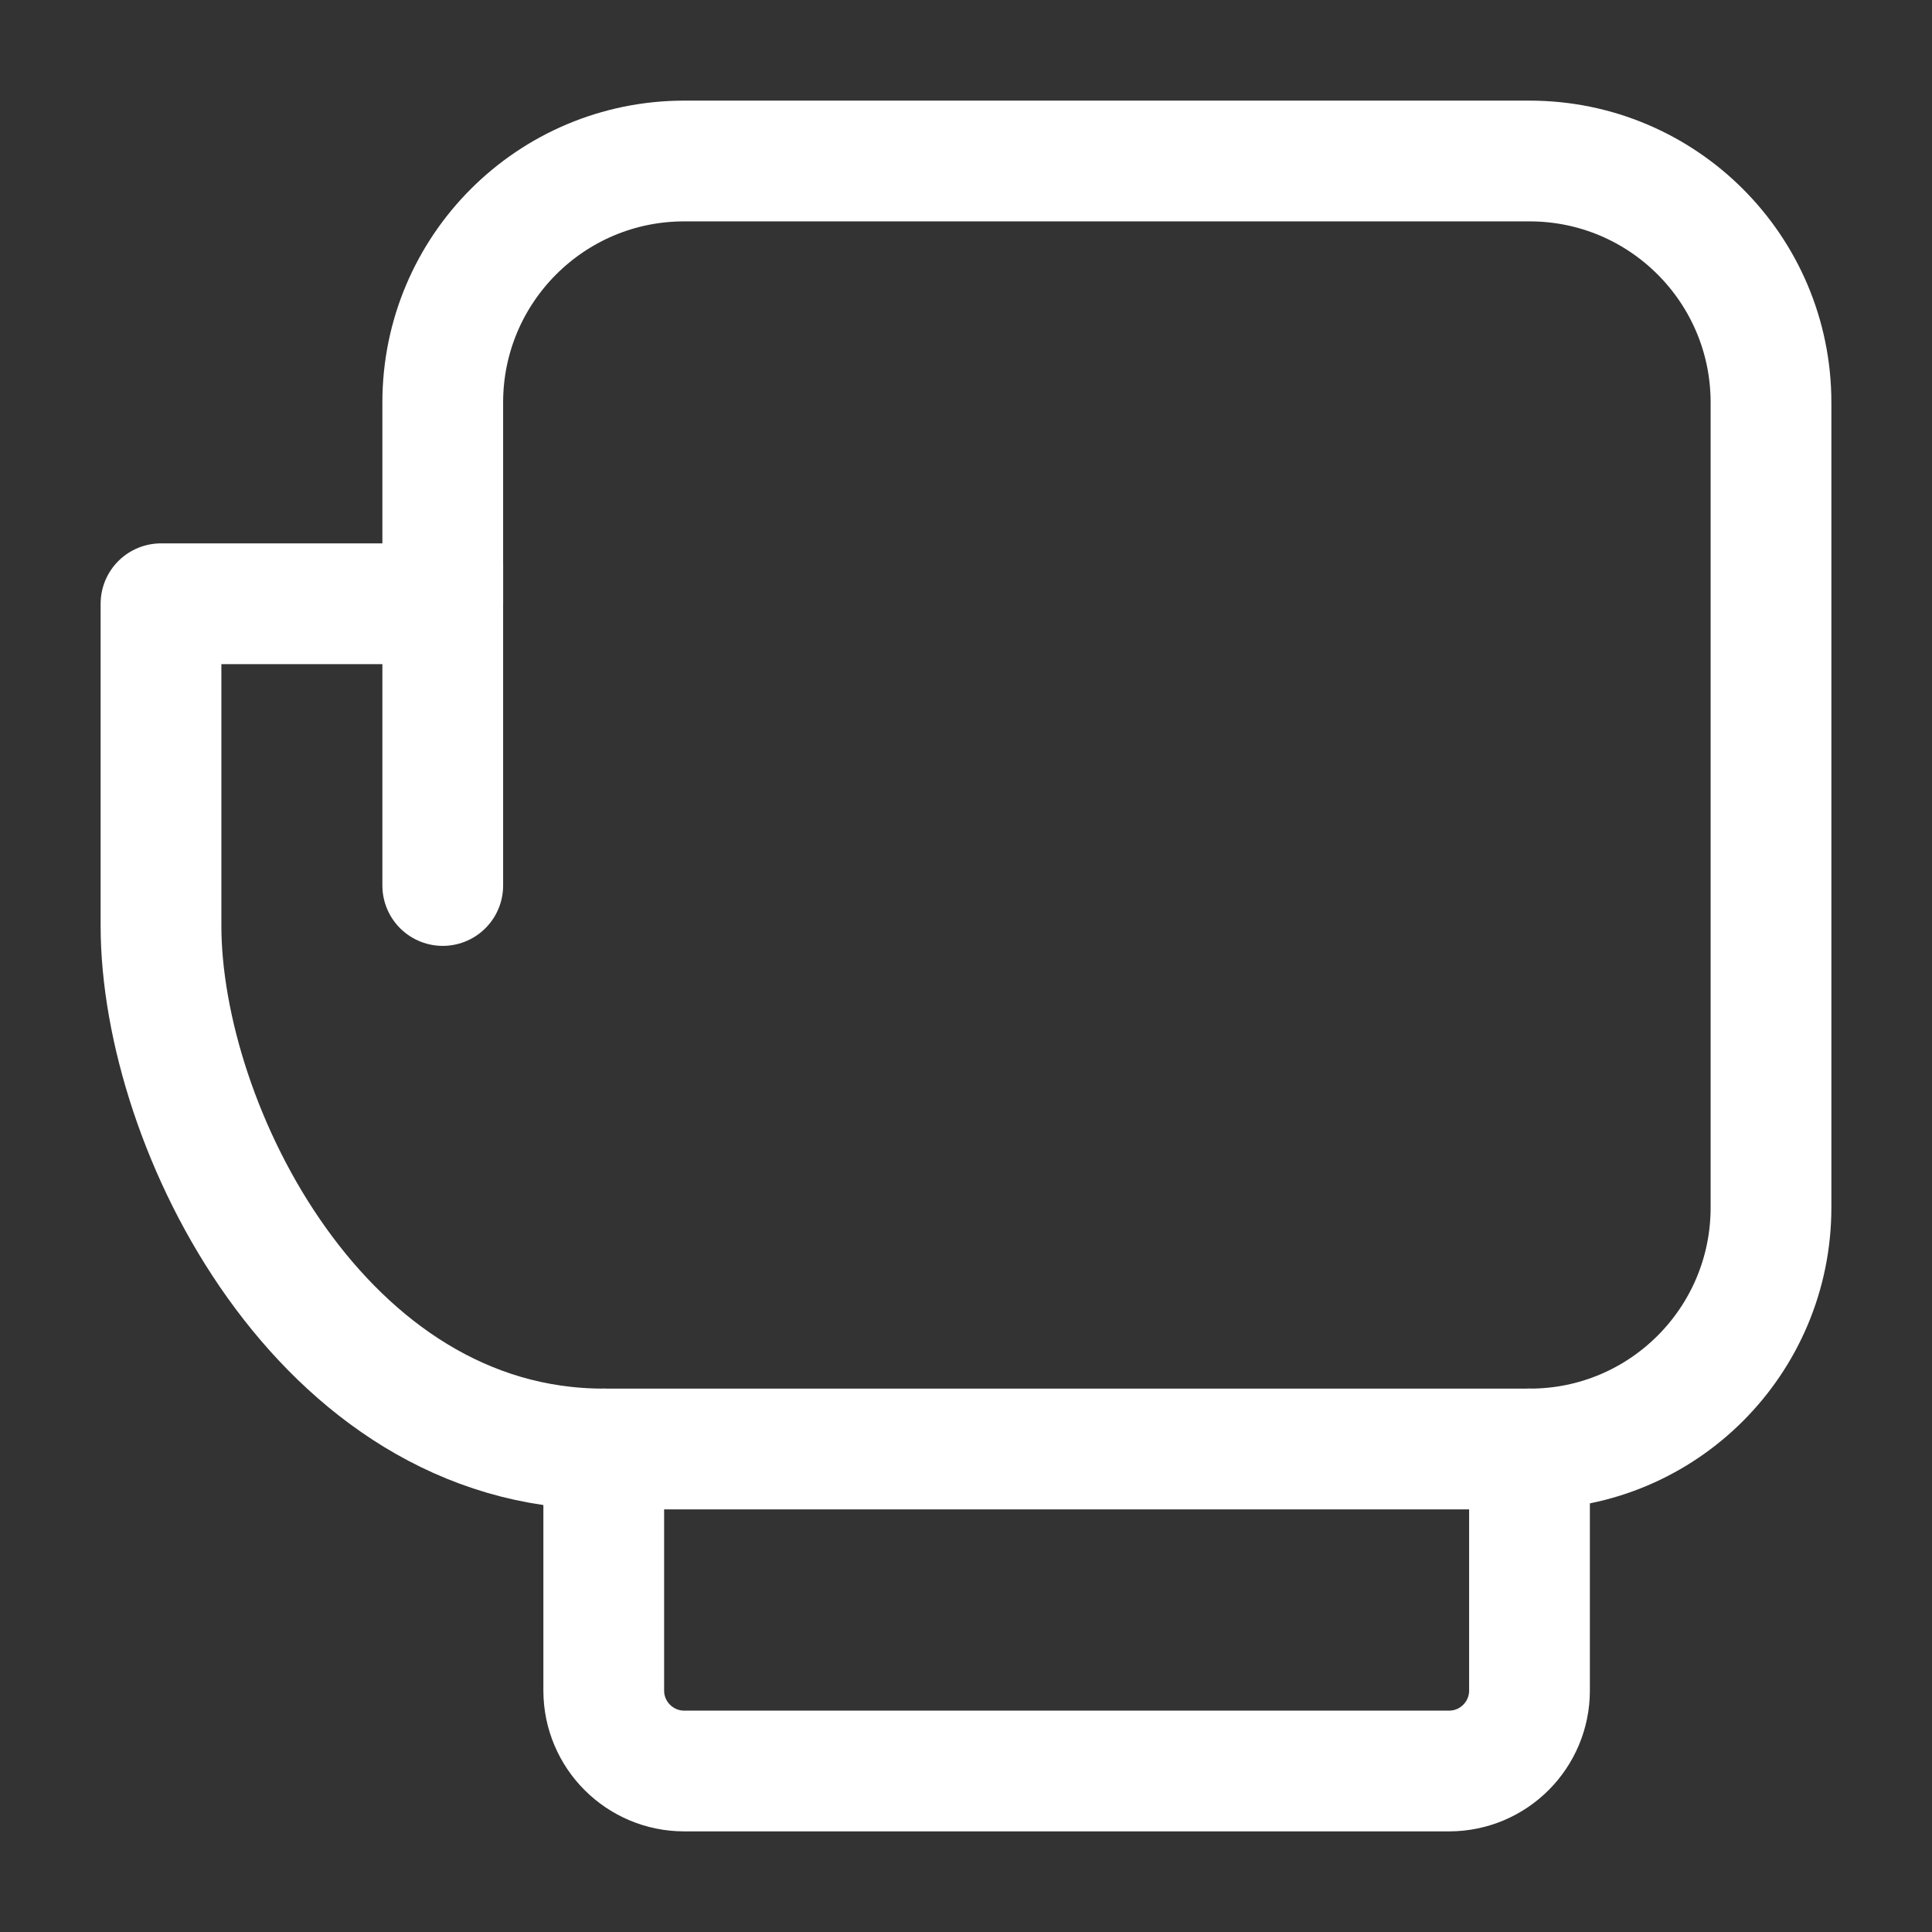 <?xml version="1.0" encoding="UTF-8"?><svg width="32" height="32" viewBox="0 0 48 48" fill="none" xmlns="http://www.w3.org/2000/svg"><rect x="0" y="0" width="48" height="48" fill="#333333" stroke="none"/><path d="M38 36V42C38 43.1 37.11 44 36 44H17C15.9 44 15 43.11 15 42V36" stroke="#ffffff" stroke-width="3" stroke-miterlimit="2" stroke-linecap="round" stroke-linejoin="round"/><path d="M11 15V10C11 6.686 13.686 4 17 4H28H38C41.314 4 44 6.686 44 10V30C44 33.314 41.32 36 38.006 36C30.967 36 19.66 36 15 36C8 36 4 28 4 23C4 18 4 15 4 15H11Z" fill="none" stroke="#ffffff" stroke-width="3" stroke-miterlimit="2" stroke-linecap="round" stroke-linejoin="round"/><line x1="11" y1="14" x2="11" y2="22" stroke="#ffffff" stroke-width="3" stroke-linecap="round"/></svg>